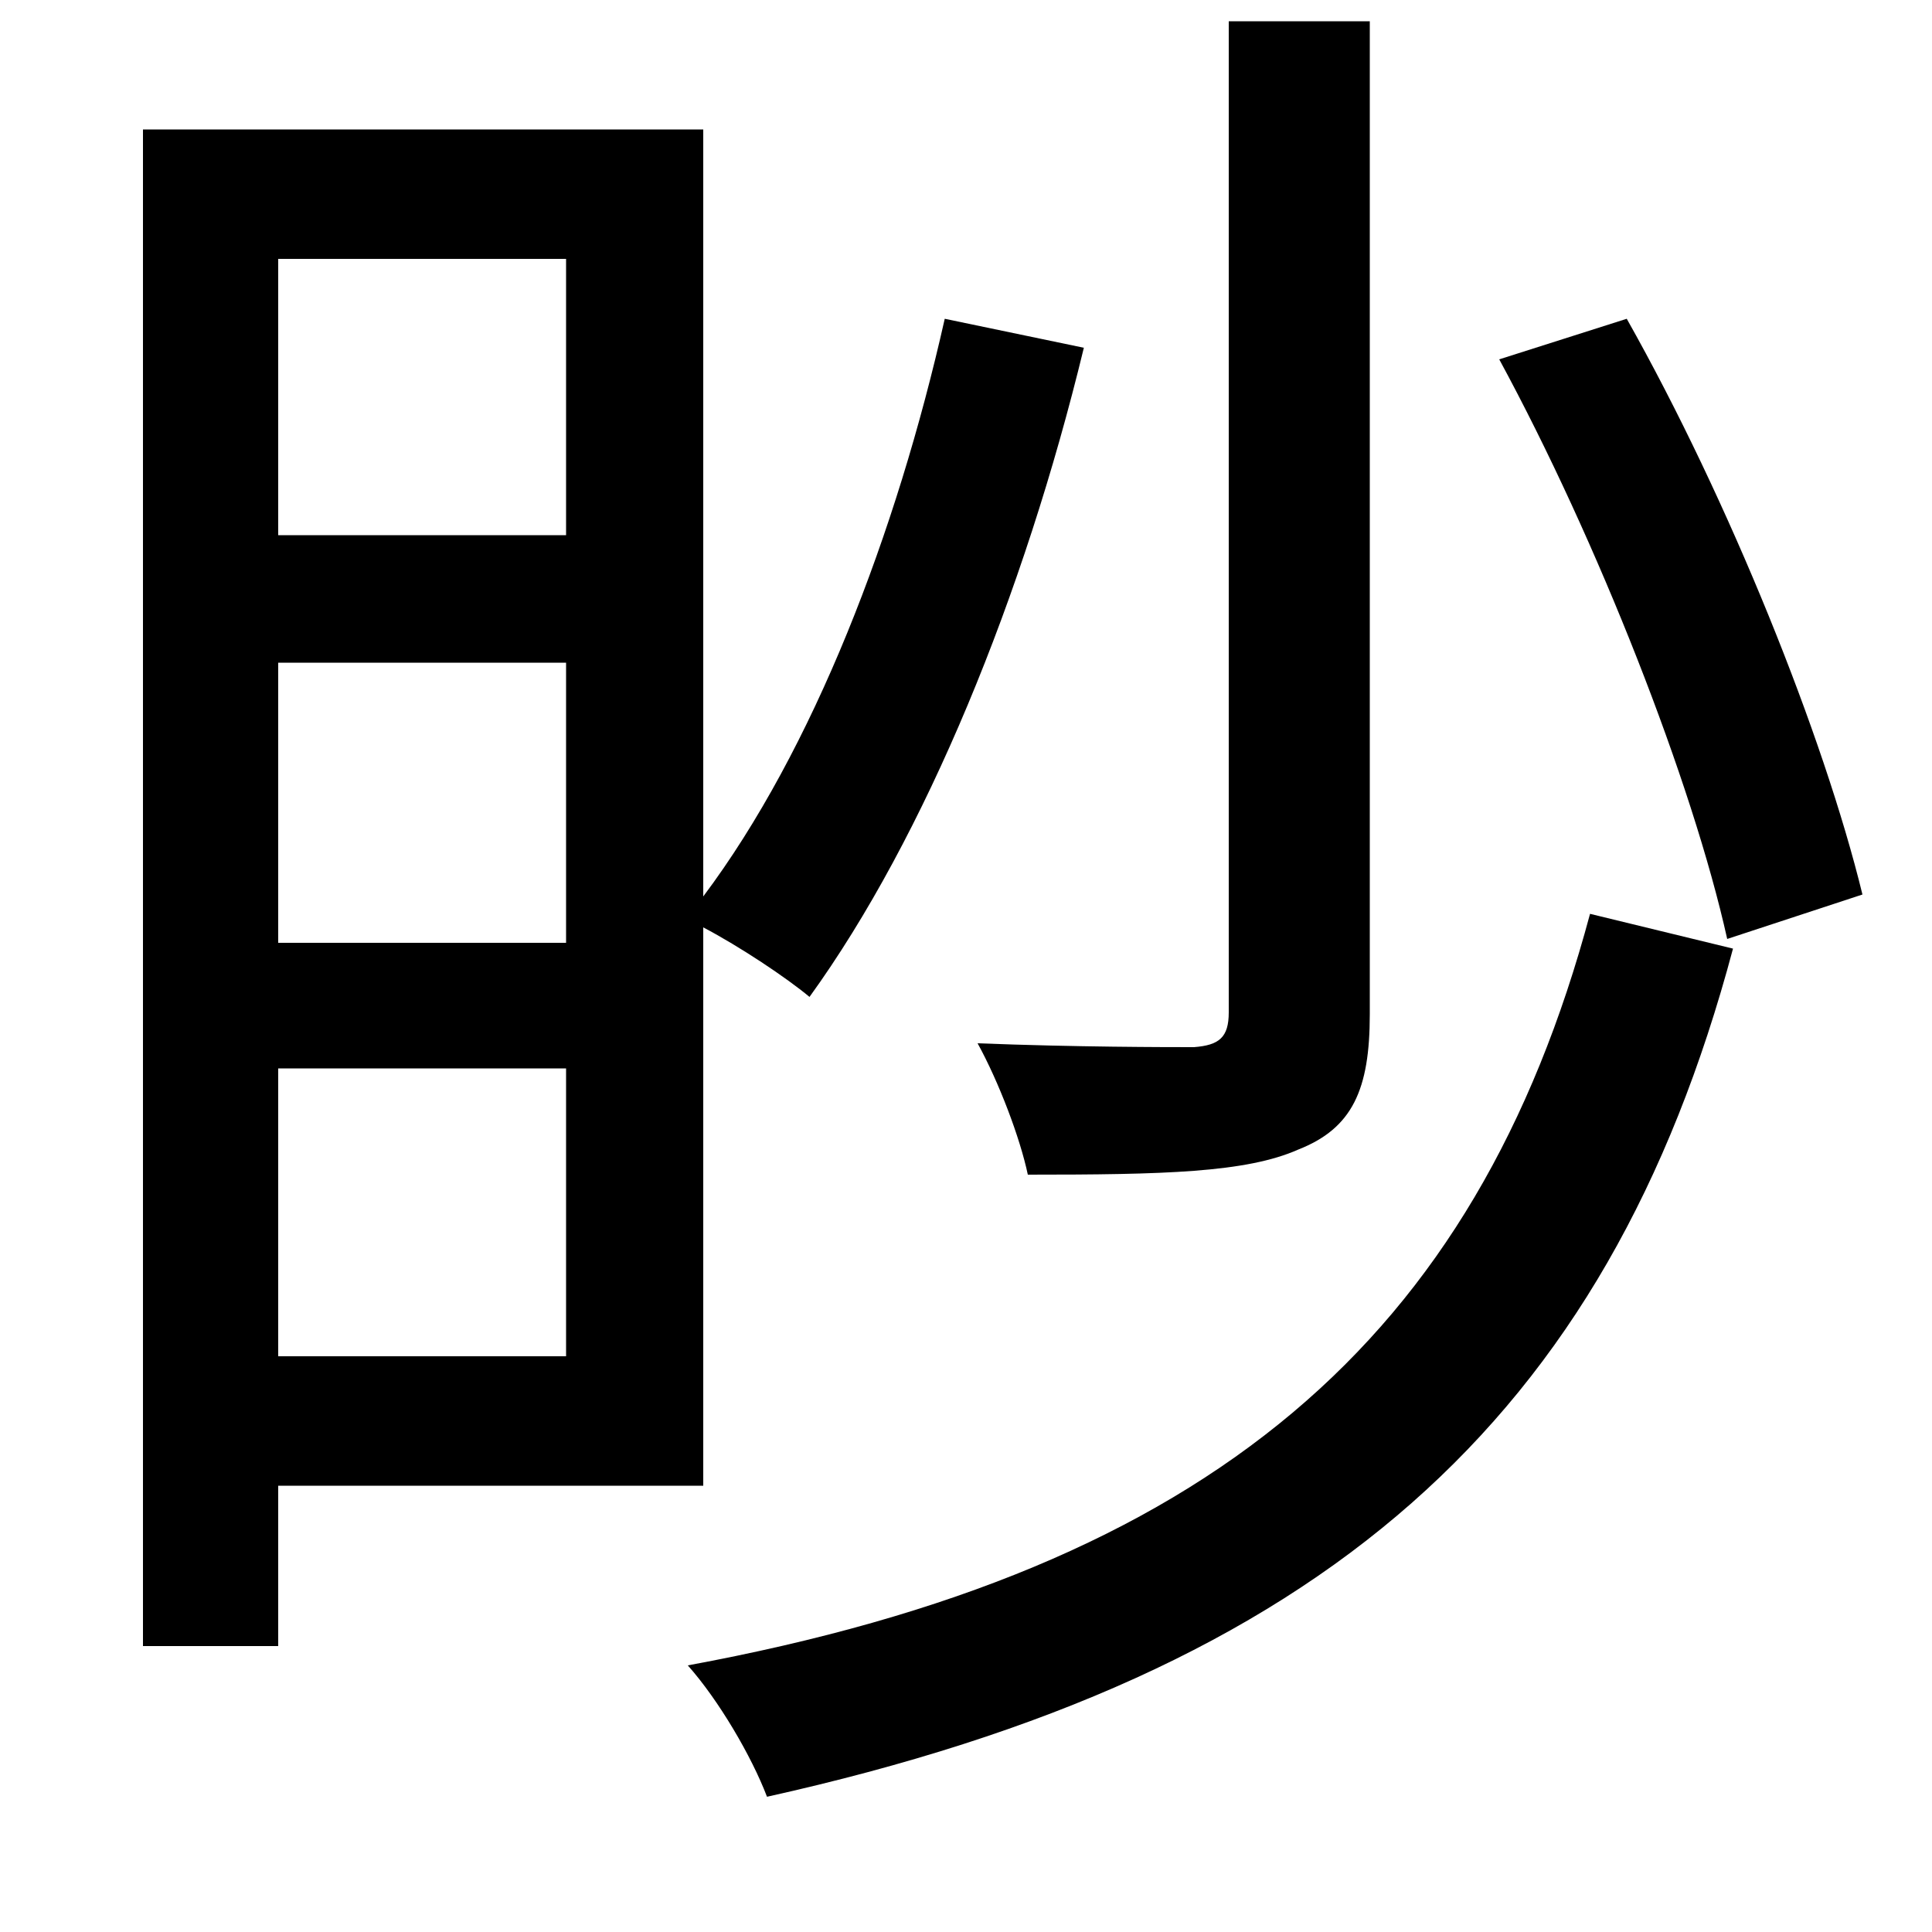 <svg xmlns="http://www.w3.org/2000/svg"
    viewBox="0 0 1000 1000">
  <!--
© 2014-2021 Adobe (http://www.adobe.com/).
Noto is a trademark of Google Inc.
This Font Software is licensed under the SIL Open Font License, Version 1.1. This Font Software is distributed on an "AS IS" BASIS, WITHOUT WARRANTIES OR CONDITIONS OF ANY KIND, either express or implied. See the SIL Open Font License for the specific language, permissions and limitations governing your use of this Font Software.
http://scripts.sil.org/OFL
  -->
<path d="M636 11L636 524C636 537 631 541 618 542 604 542 557 542 506 540 517 560 528 589 532 608 602 608 645 607 672 595 700 584 709 564 709 525L709 11ZM776 186C827 280 876 405 894 486L964 463C944 381 895 259 842 165ZM823 473C764 693 627 812 356 862 372 880 389 909 397 930 685 866 832 735 897 491ZM74 67L74 852 144 852 144 769 364 769 364 480C383 490 407 506 419 516 479 433 530 308 561 180L489 165C464 276 421 388 364 464L364 67ZM293 343L293 488 144 488 144 343ZM293 277L144 277 144 134 293 134ZM293 553L293 702 144 702 144 553Z"/>
</svg>